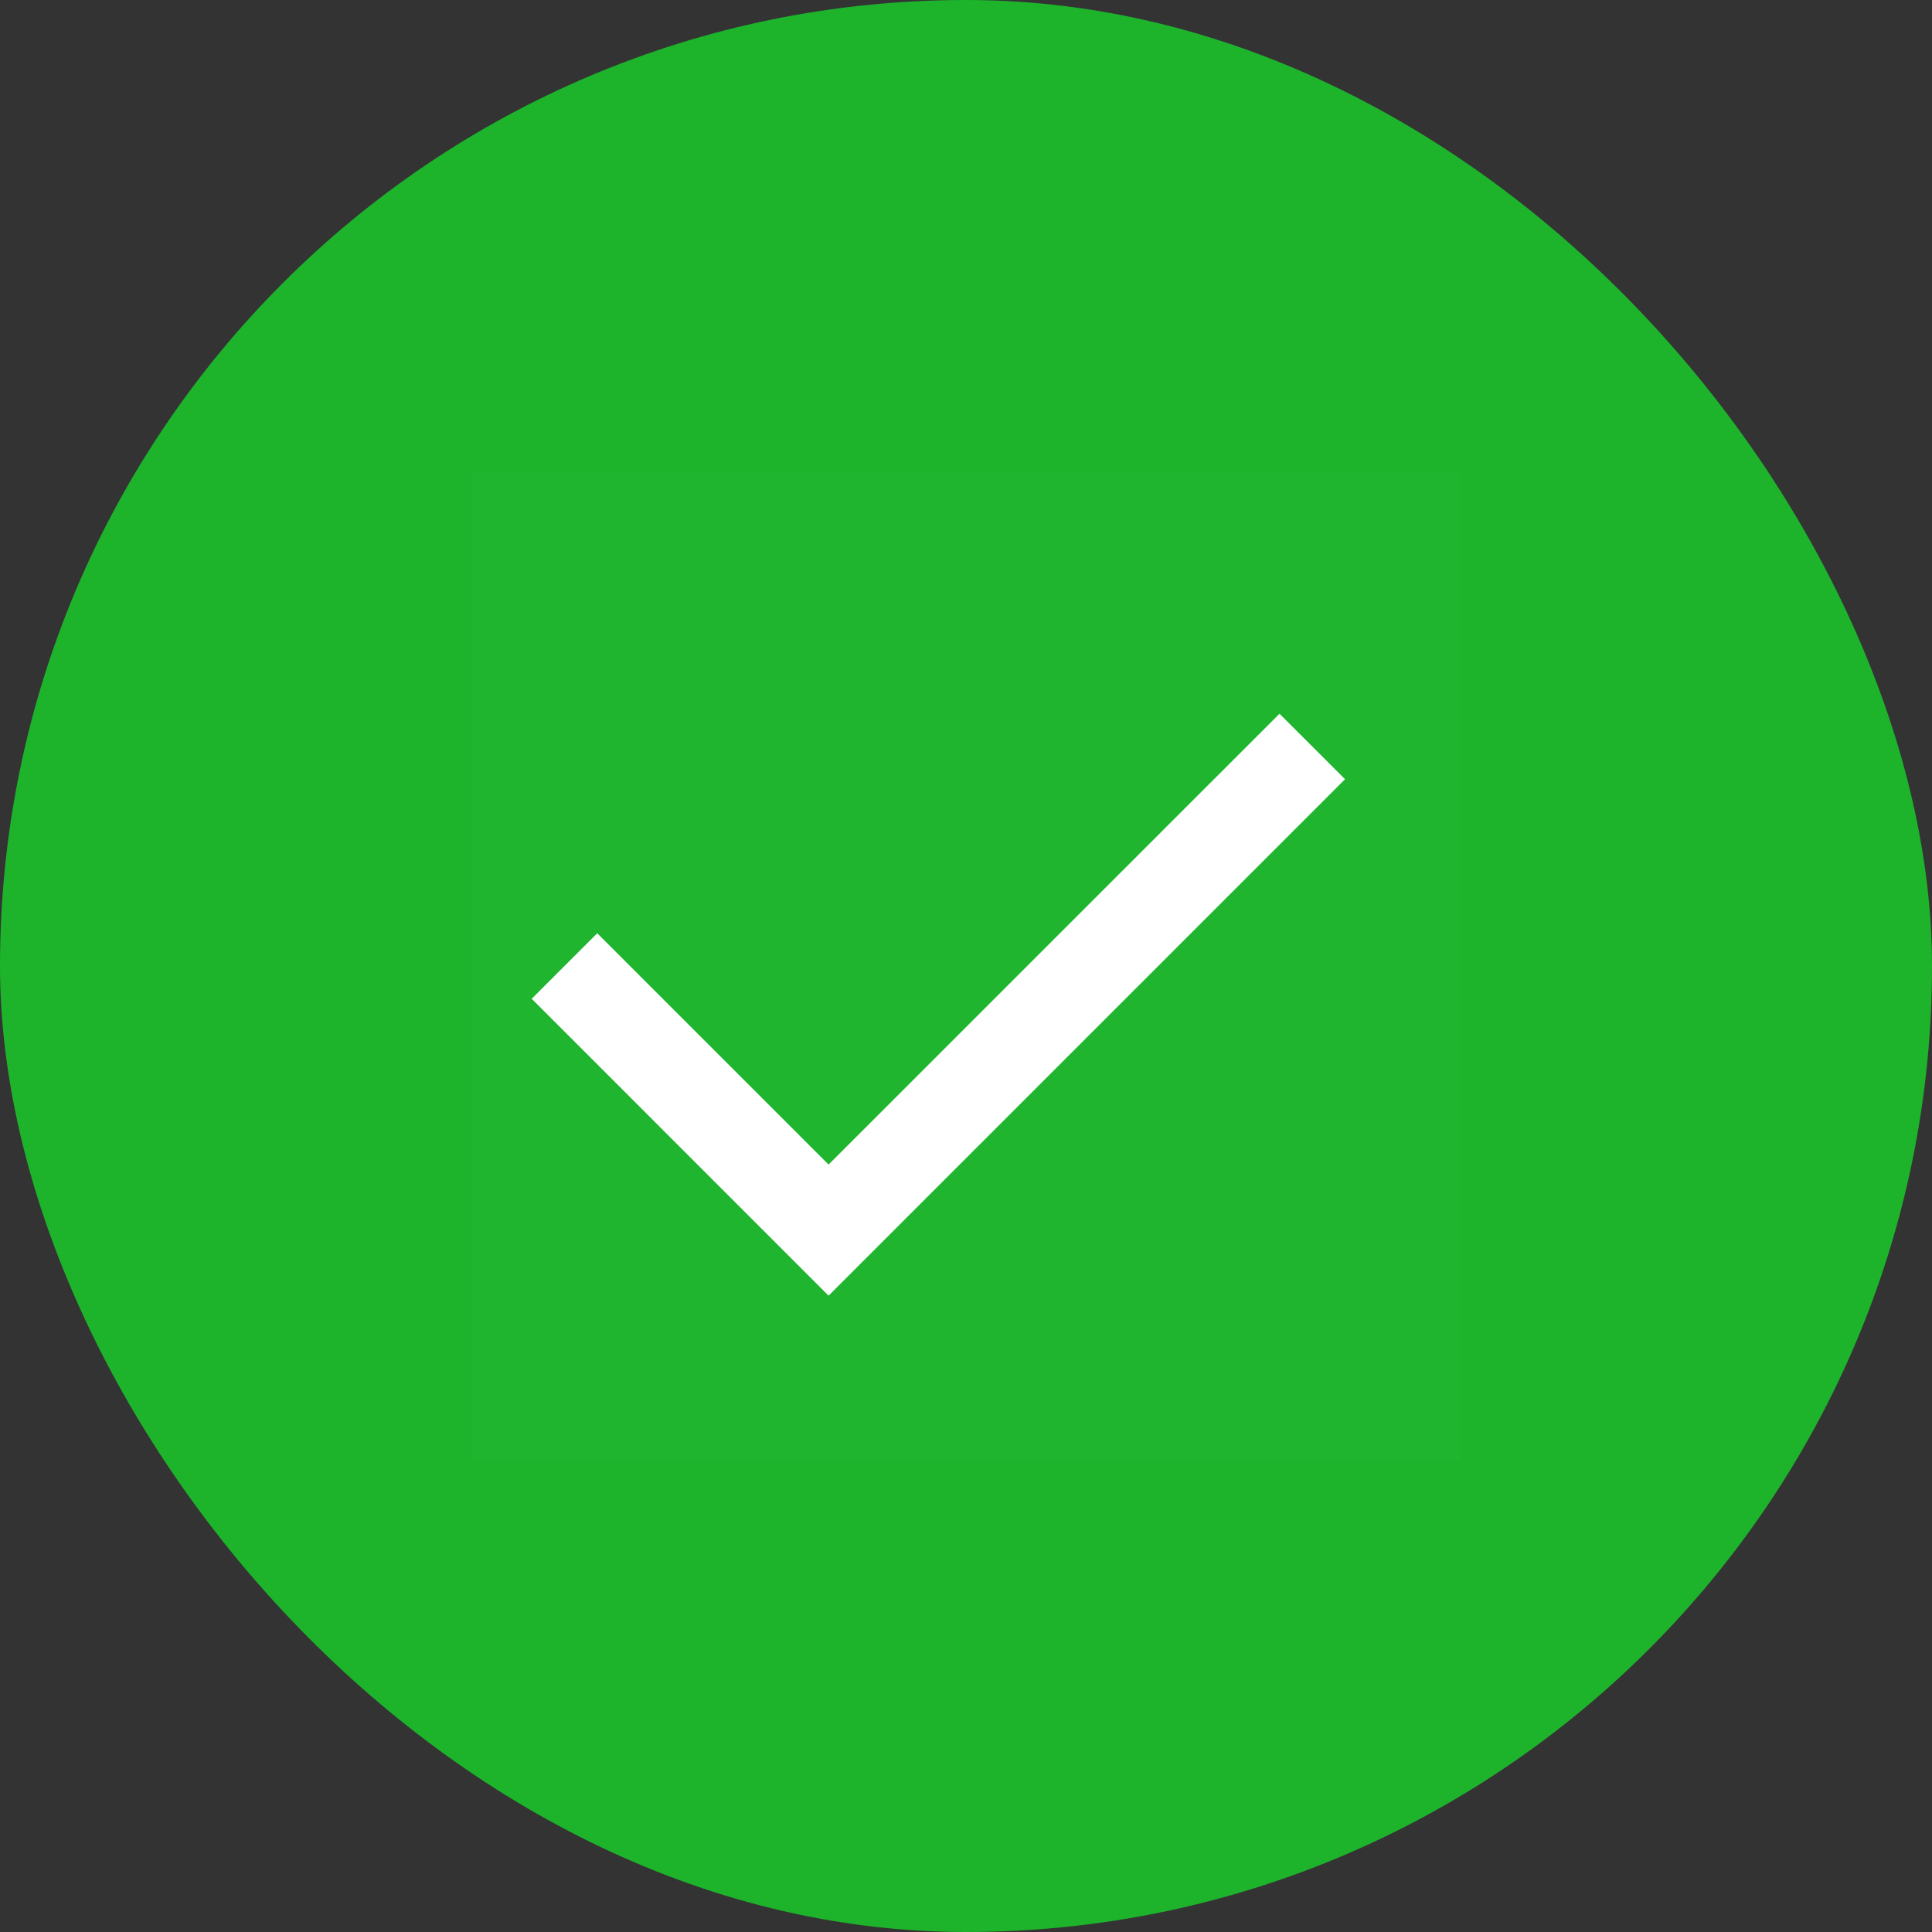 <svg width="86" height="86" viewBox="0 0 86 86" fill="none" xmlns="http://www.w3.org/2000/svg">
<rect x="0" y="0" width="86" height="86" fill="#333333" stroke="none"/>
<rect width="86" height="86" rx="43" fill="#1DB42C"/>
<rect opacity="0.01" x="21" y="21" width="44" height="44" fill="white"/>
<path fill-rule="evenodd" clip-rule="evenodd" d="M56.955 31.77L59.872 34.686L36.883 57.675L23.668 44.459L26.585 41.542L36.883 51.839L56.955 31.77Z" fill="white"/>
</svg>
